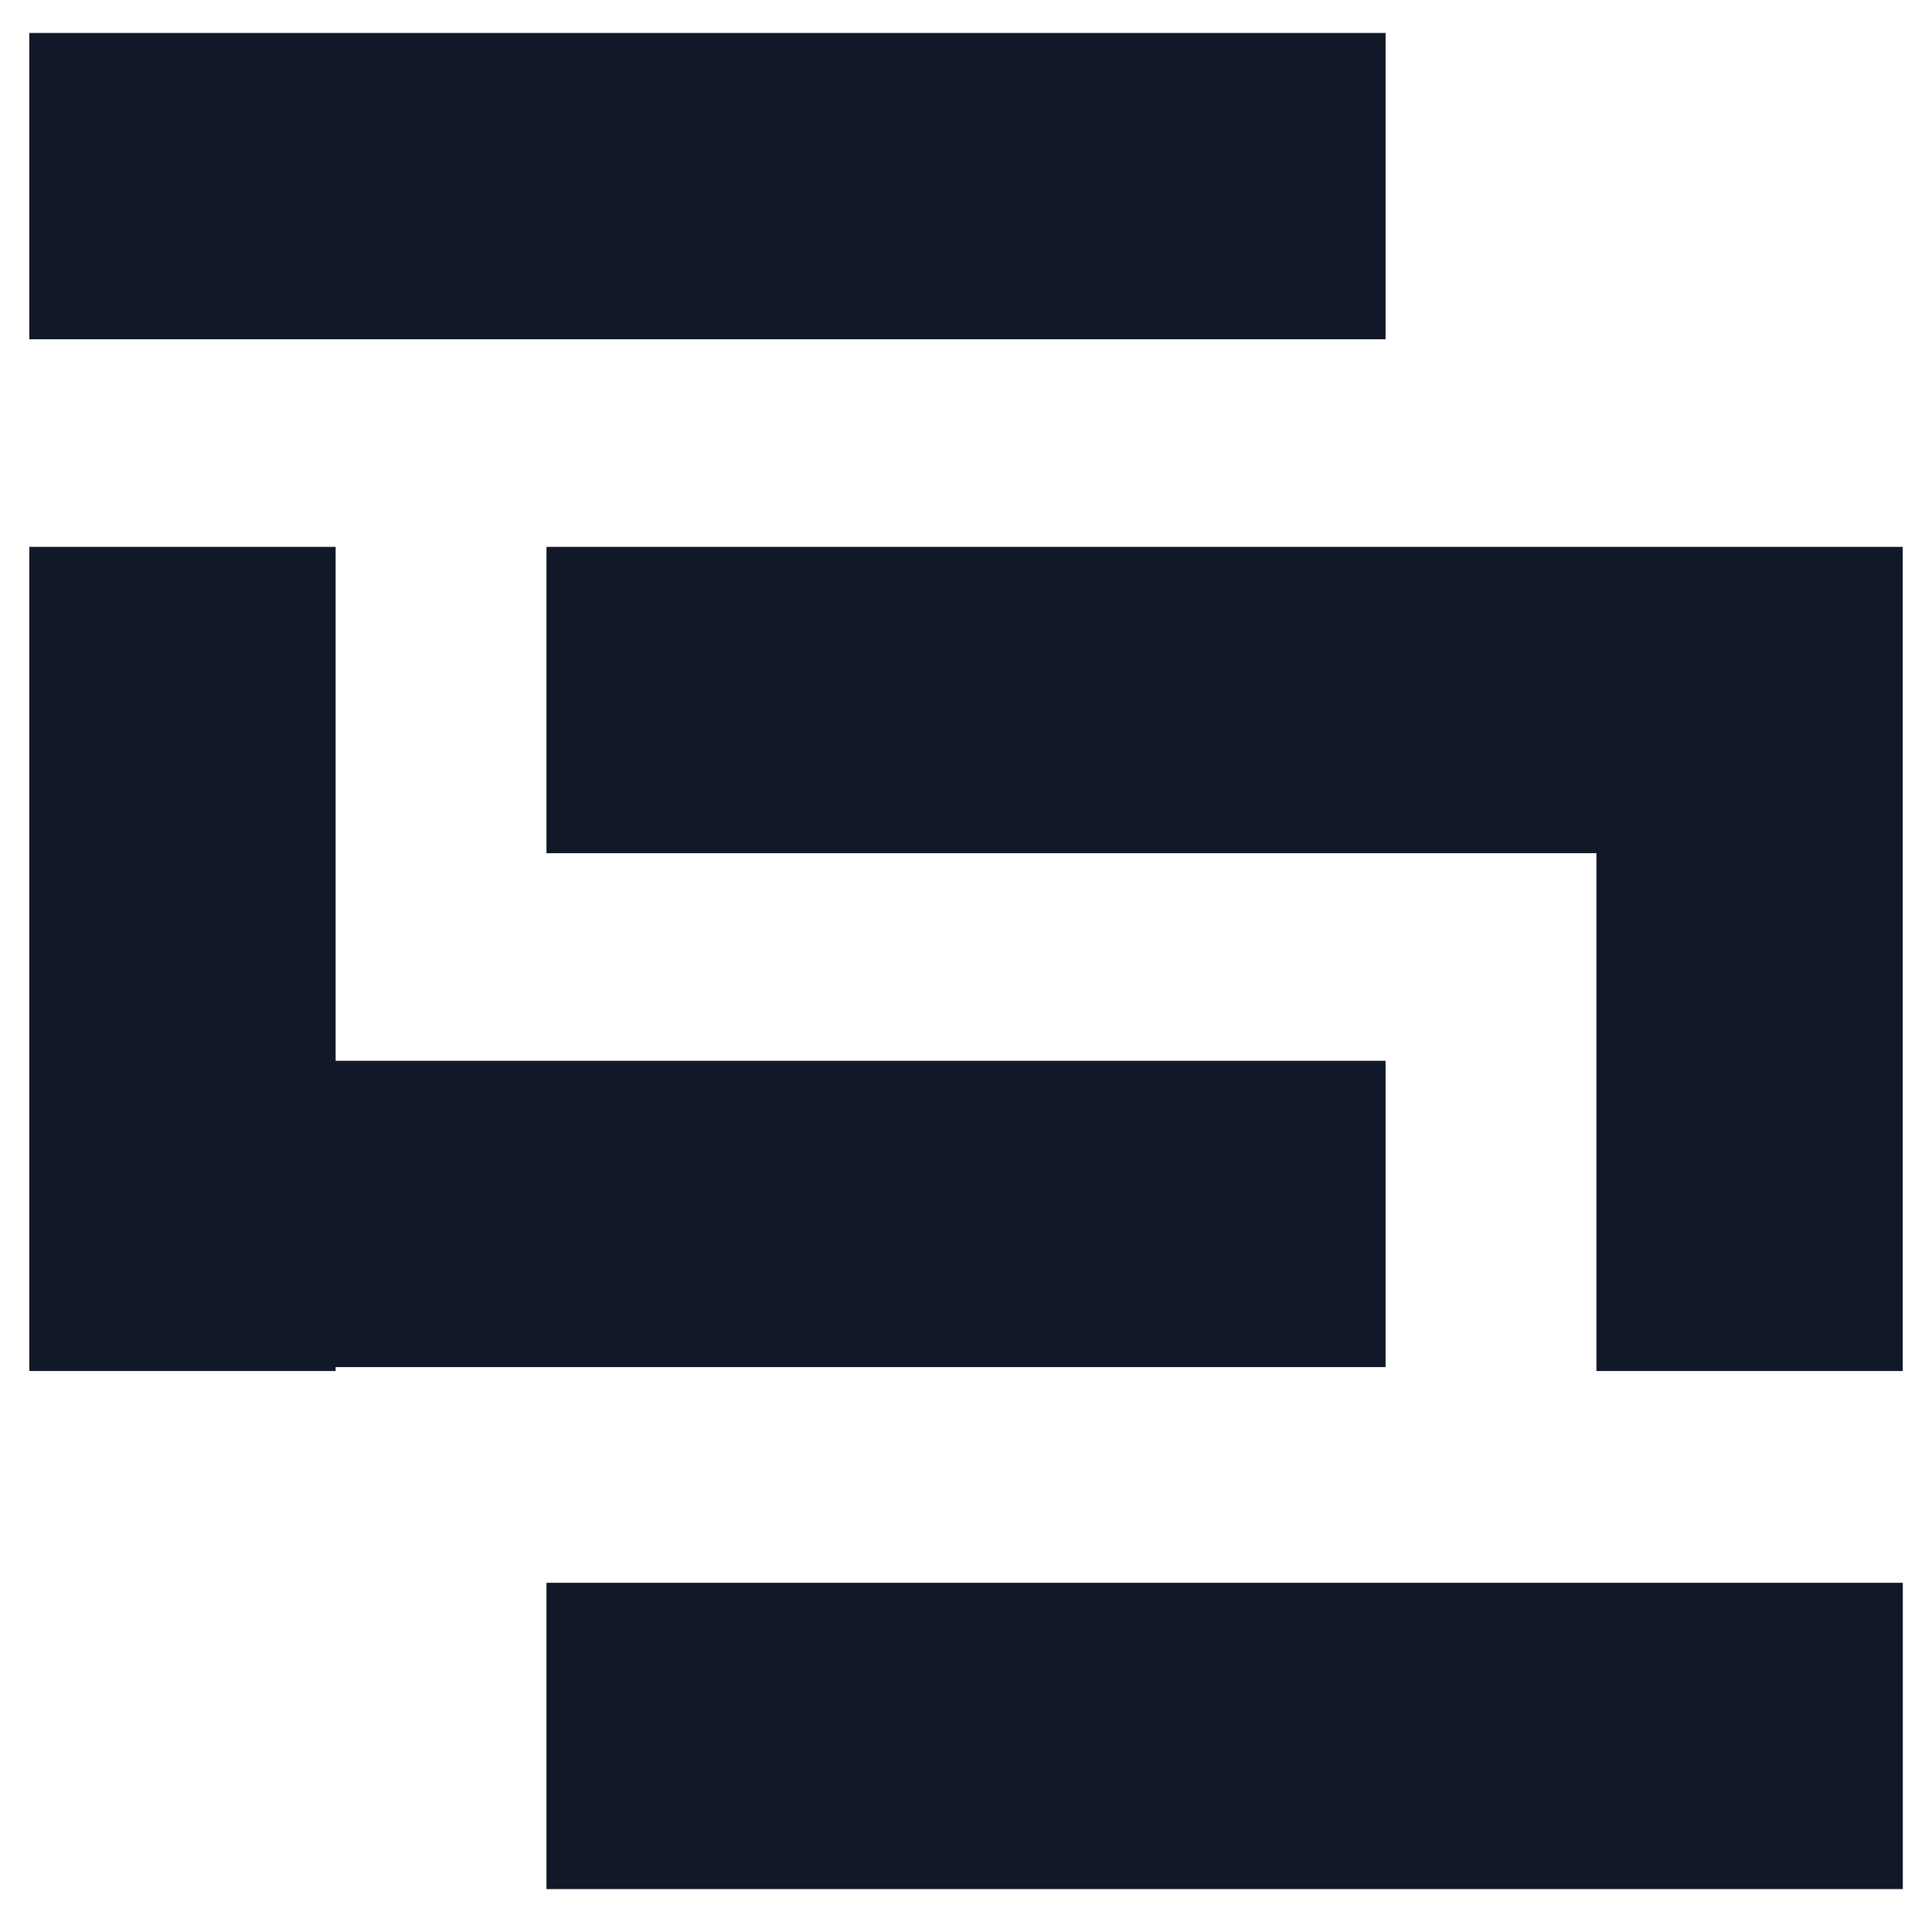 <svg xmlns="http://www.w3.org/2000/svg" width="33" height="33" fill="none" viewBox="0 0 33 33"><path fill="#111827" d="M.5.563h23.167v5.232H.5zM9.334 27.035h23.167v5.232H9.334z"/><path fill="#111827" fill-rule="evenodd" d="M32.5 9.341H9.334v5.232h17.934v8.845H32.5V9.341Z" clip-rule="evenodd"/><path fill="#111827" fill-rule="evenodd" d="M5.733 9.341H.5V23.418h5.233v-.067h17.934v-5.232H5.733V9.34Z" clip-rule="evenodd"/></svg>